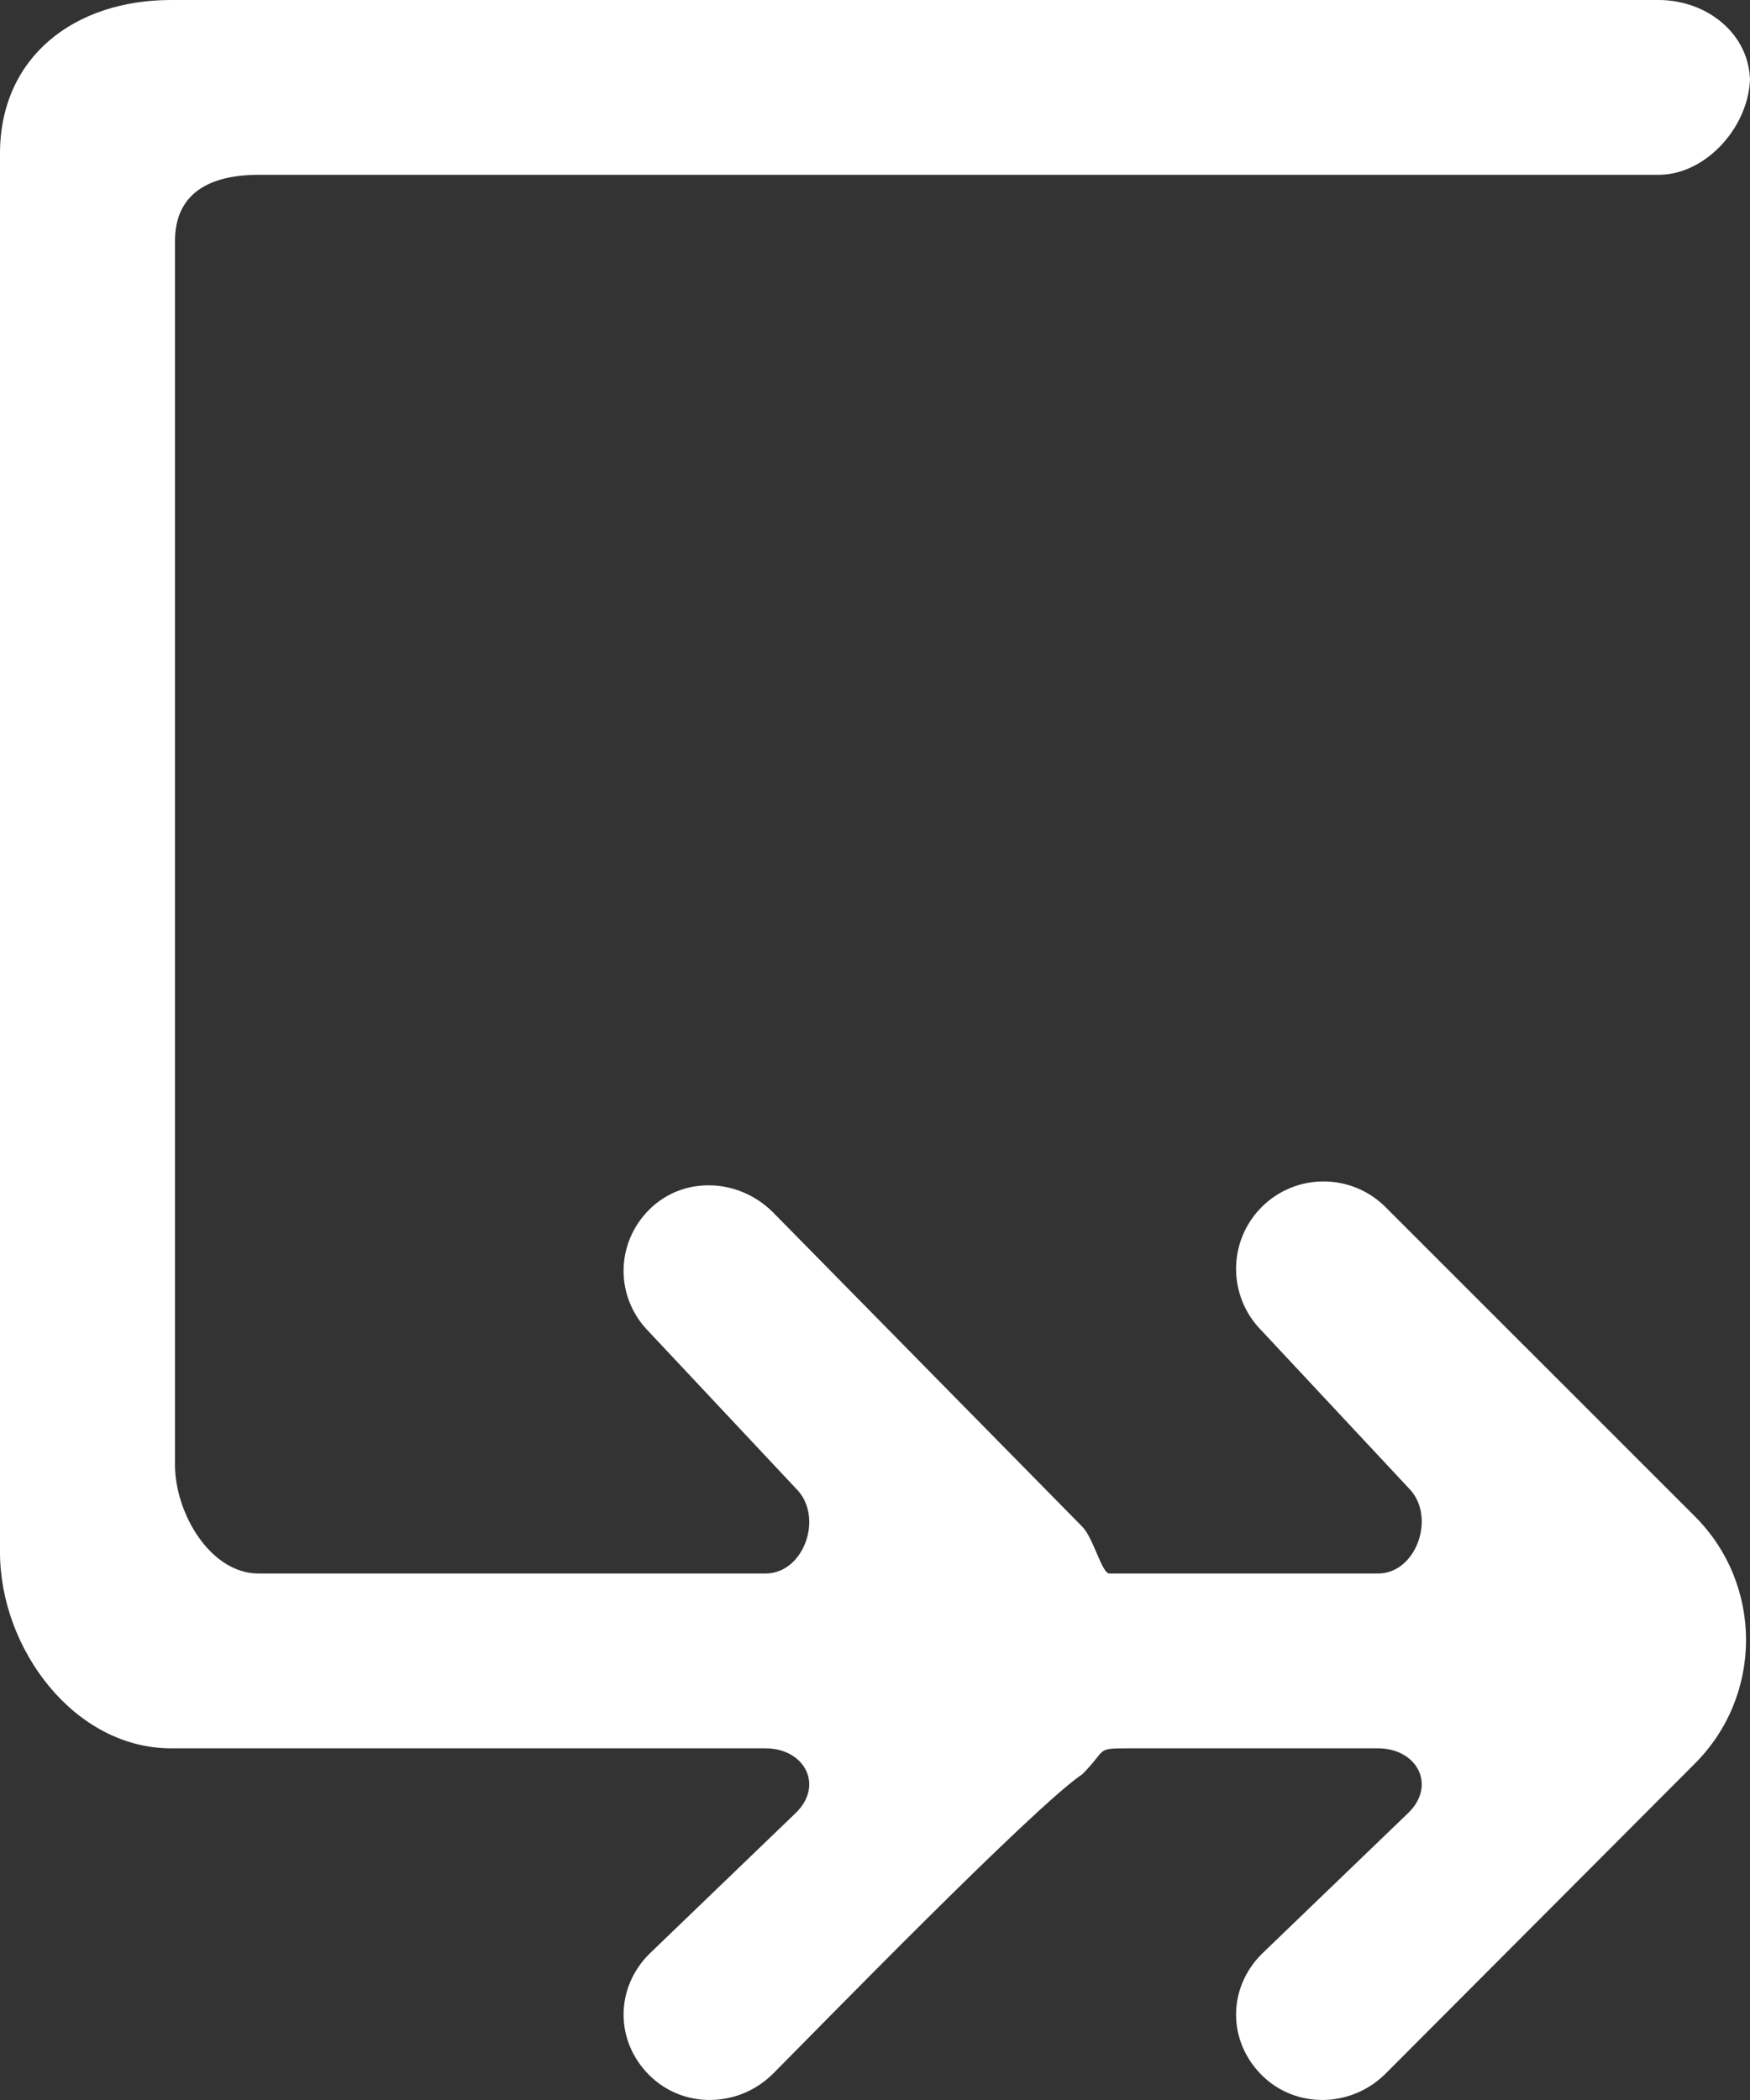 <?xml version="1.0" encoding="UTF-8" standalone="no"?>
<svg width="20px" height="24px" viewBox="0 0 20 24" version="1.1" xmlns="http://www.w3.org/2000/svg" xmlns:xlink="http://www.w3.org/1999/xlink">
    <rect x="0" y="0" width="20" height="24" fill="#333333" stroke="none"/>
    <!-- Generator: Sketch 3.8.1 (29687) - http://www.bohemiancoding.com/sketch -->
    <title>arrow_right_double [#255]</title>
    <desc>Created with Sketch.</desc>
    <defs></defs>
    <g id="Page-1" stroke="none" stroke-width="1" fill="none" fill-rule="evenodd">
        <g id="Dribbble-Dark-Preview" transform="translate(-340, -6999)" fill="#FFFFFF">
            <g id="icons" transform="translate(56, 160)">
                <path d="M286,6841.754 C286,6841.203 286.403,6840.998 286.955,6840.998 L302.955,6840.998 C303.507,6840.998 304,6840.43 304,6839.877 L304,6839.938 C304,6839.387 303.507,6839 302.955,6839 L285.955,6839 C284.85,6839 284,6839.651 284,6840.755 L284,6856.74 C284,6857.844 284.85,6858.981 285.955,6858.981 L292.748,6858.981 C293.193,6858.981 293.416,6859.398 293.101,6859.713 L291.419,6861.332 C291.029,6861.723 291.029,6862.325 291.419,6862.715 C291.81,6863.105 292.443,6863.089 292.834,6862.7 C293.302,6862.231 295.82,6859.644 296.369,6859.277 C296.657,6858.99 296.512,6858.981 296.892,6858.981 L299.748,6858.981 C300.193,6858.981 300.416,6859.398 300.101,6859.713 L298.419,6861.332 C298.029,6861.723 298.029,6862.325 298.419,6862.715 C298.81,6863.105 299.443,6863.089 299.834,6862.7 C299.946,6862.588 303.481,6859.044 303.369,6859.156 C304.15,6858.376 304.15,6857.109 303.369,6856.329 L299.834,6852.795 C299.443,6852.405 298.81,6852.404 298.419,6852.795 C298.029,6853.185 298.029,6853.817 298.419,6854.208 L300.101,6856.009 C300.416,6856.324 300.193,6856.983 299.748,6856.983 L296.678,6856.983 C296.593,6856.983 296.495,6856.574 296.369,6856.448 L292.834,6852.855 C292.443,6852.464 291.81,6852.434 291.419,6852.825 C291.029,6853.215 291.029,6853.832 291.419,6854.223 L293.101,6856.016 C293.416,6856.331 293.193,6856.983 292.748,6856.983 L286.955,6856.983 C286.403,6856.983 286,6856.293 286,6855.741 L286,6841.754 Z" id="arrow_right_double-[#255]"></path>
            </g>
        </g>
    </g>
</svg>